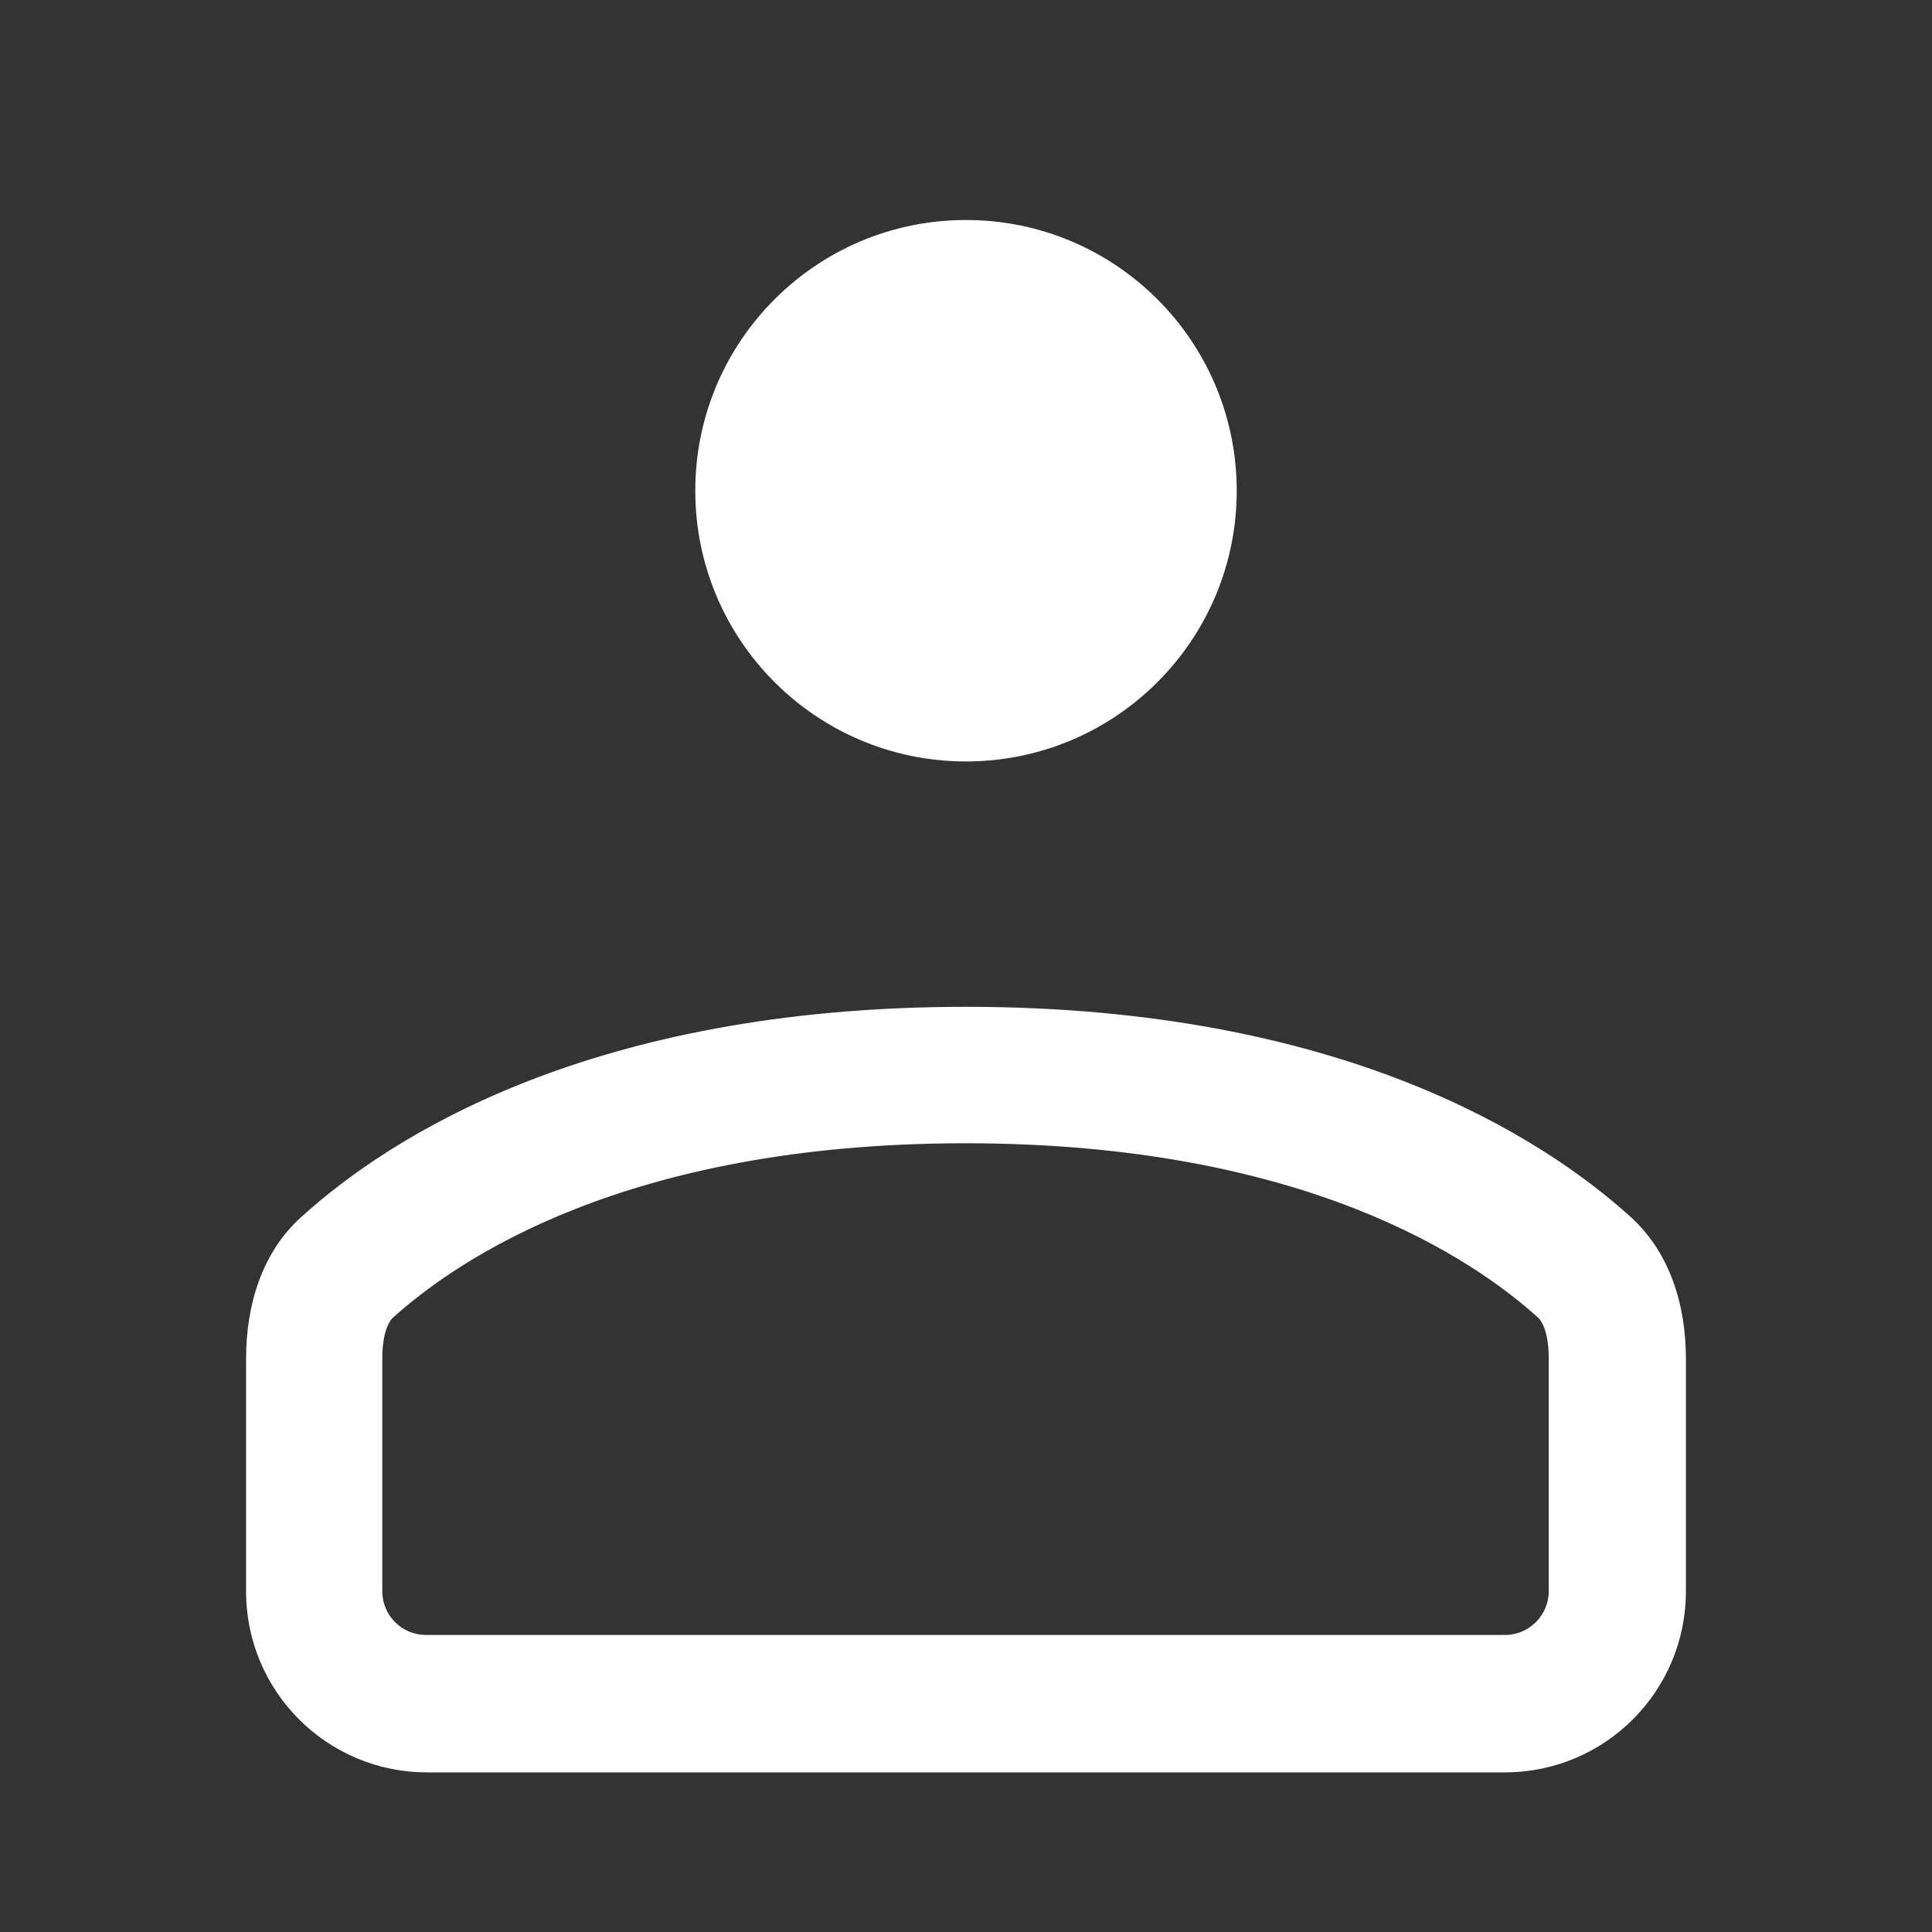 <?xml version="1.0" encoding="utf-8"?>
<!-- Generator: Adobe Illustrator 25.2.1, SVG Export Plug-In . SVG Version: 6.00 Build 0)  -->
<svg version="1.1" id="Layer_1" xmlns="http://www.w3.org/2000/svg" xmlns:xlink="http://www.w3.org/1999/xlink" x="0px" y="0px"
	 viewBox="0 0 800 800" style="enable-background:new 0 0 800 800;" xml:space="preserve">
<rect x="0" y="0" width="800" height="800" fill="#333333" stroke="none"/>
<style type="text/css">
	.st0{fill:none;}
	.st1{fill:#FFFFFF;stroke:#FFFFFF;stroke-miterlimit:10;}
	.st2{fill-rule:evenodd;clip-rule:evenodd;fill:#FFFFFF;stroke:#FFFFFF;stroke-miterlimit:10;}
</style>
<path class="st0" d="M0,0h800v800H0V0z"/>
<circle class="st1" cx="400" cy="203.2" r="111.6"/>
<path class="st2" d="M125.2,504.2c36.3-32.9,119.5-86.8,274.8-86.8s238.5,54,274.8,86.8c16.3,14.7,22.8,36.5,22.8,58.3v96.4
	c0,41.1-33.2,74.4-74.3,74.5c0,0-0.1,0-0.1,0H176.8c-41.1,0-74.4-33.3-74.4-74.4c0,0,0,0,0,0v-96.4
	C102.4,540.5,108.9,518.8,125.2,504.2z M400,677.5h223.2c10.3,0,18.6-8.4,18.6-18.6v-96.4c0-12.2-3.6-16.4-4.5-17.2
	c-26.5-24-96.5-72.4-237.5-72.4S189,521.3,162.3,545.3c-0.9,0.8-4.5,5-4.5,17.2v96.4c0,10.3,8.3,18.6,18.6,18.6L400,677.5z"/>
</svg>
